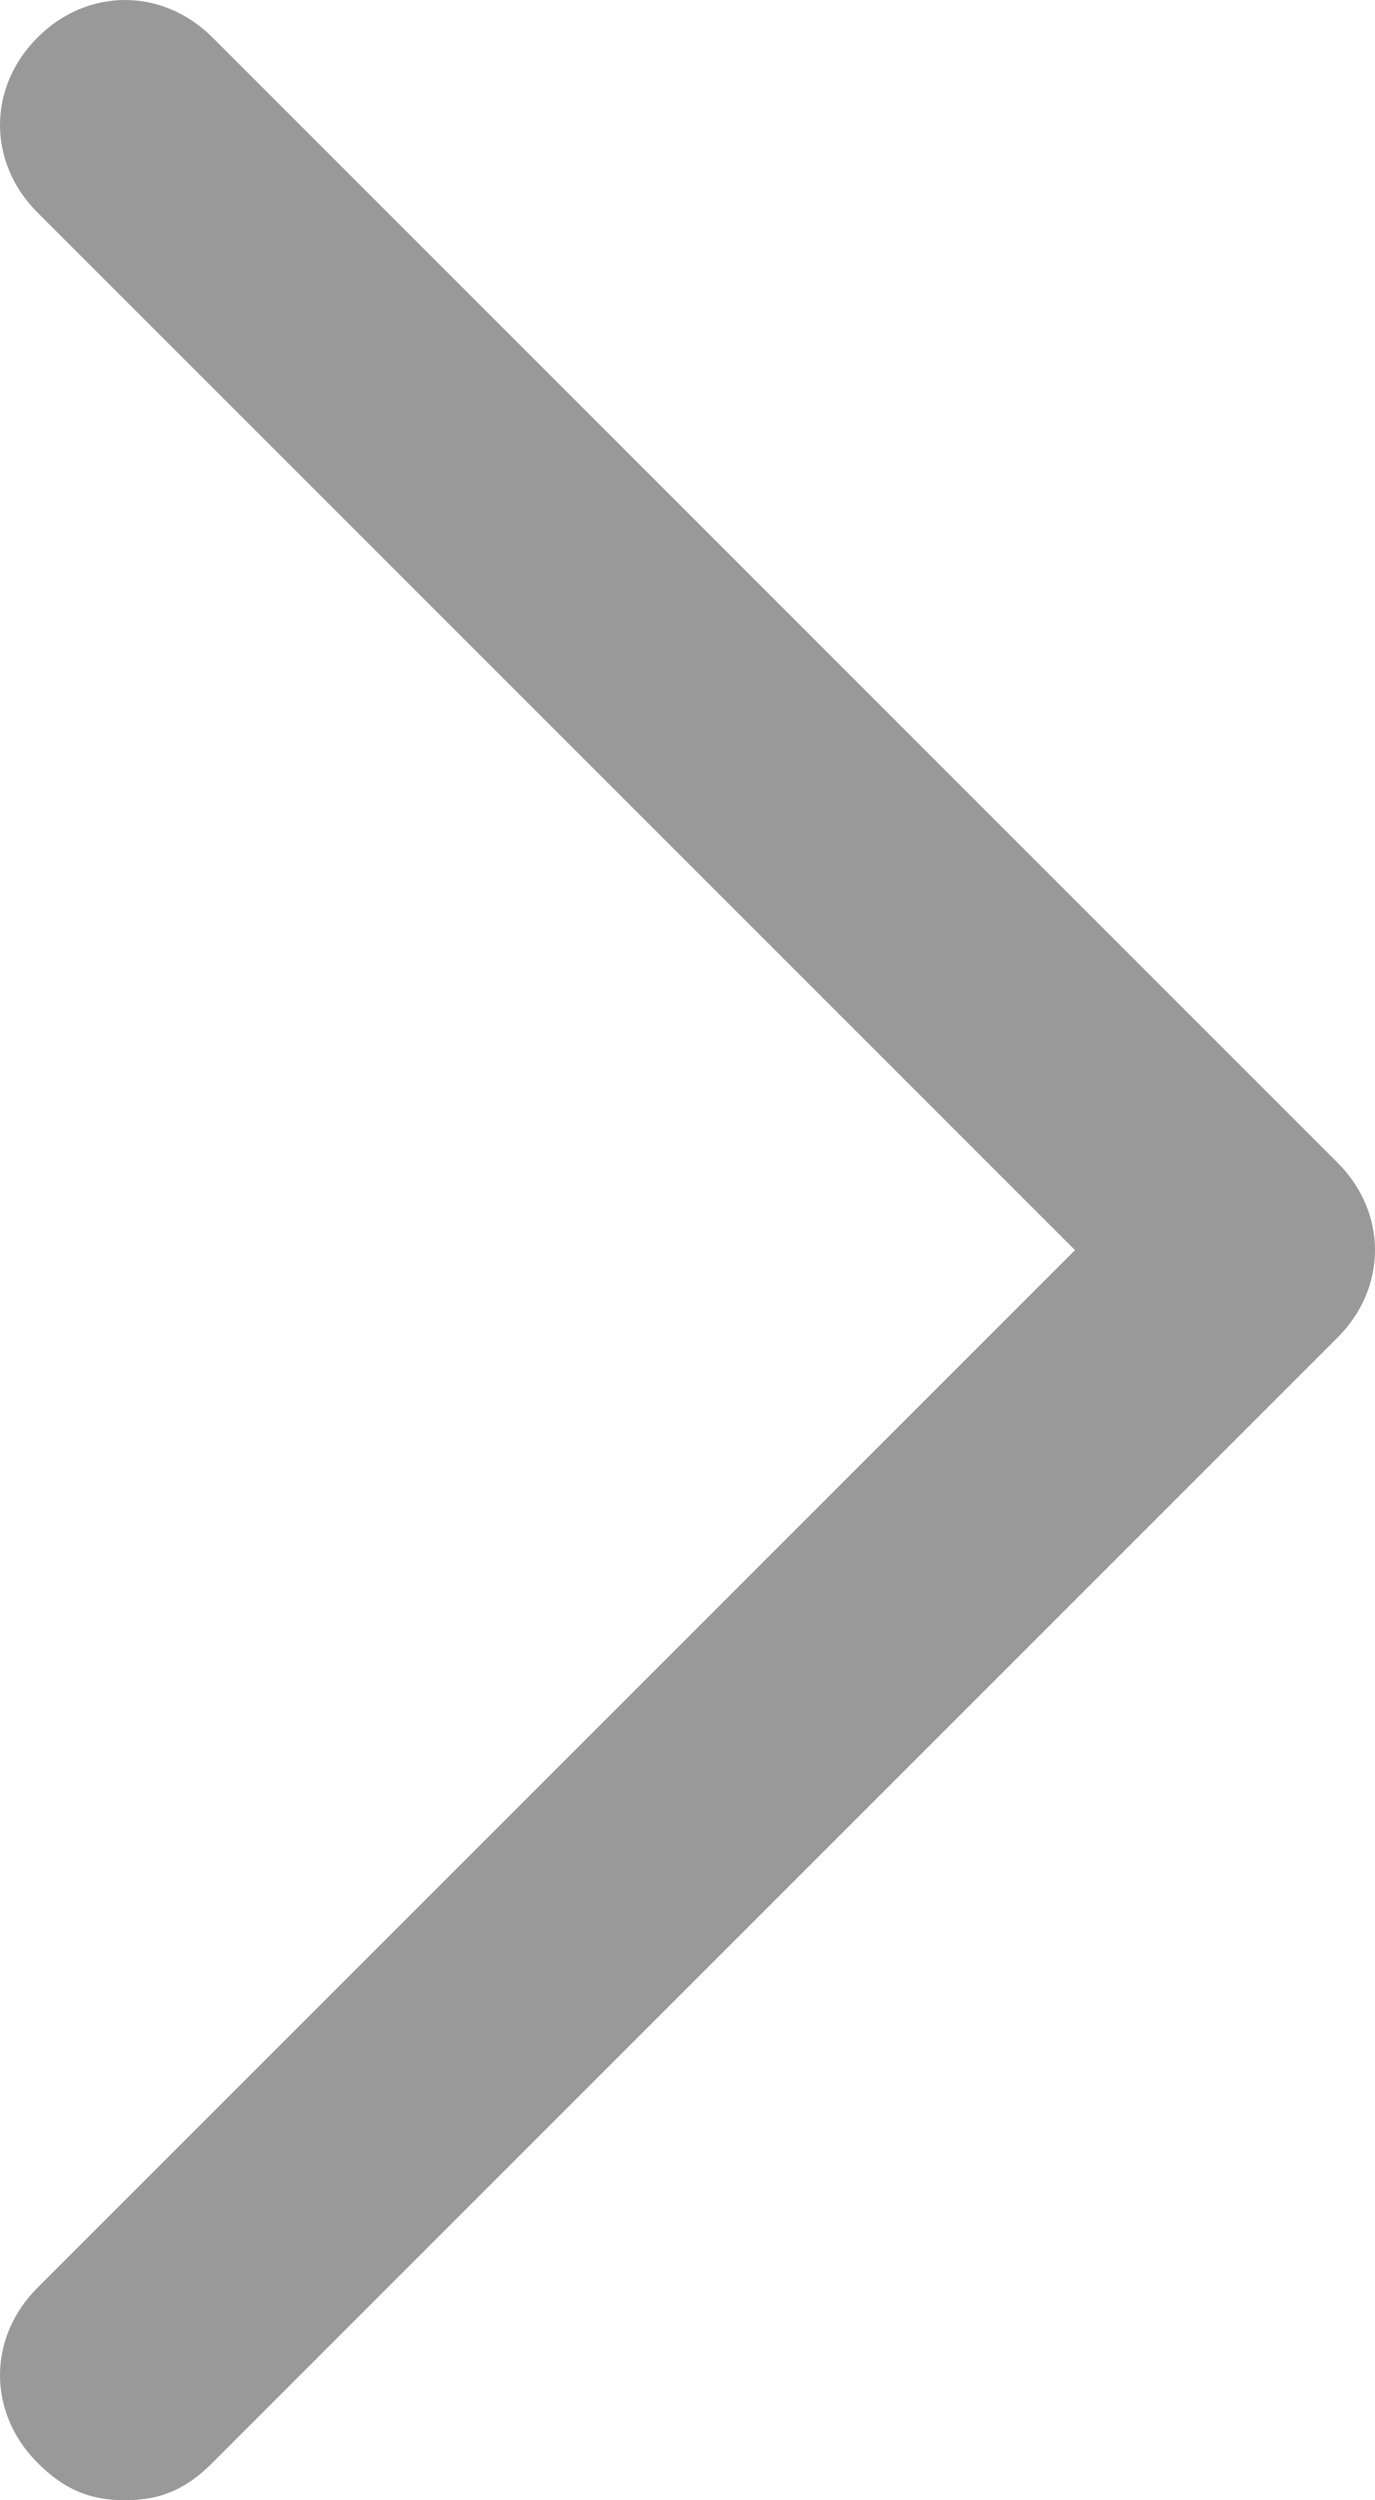 <svg width="11" height="20" viewBox="0 0 11 20" fill="none" xmlns="http://www.w3.org/2000/svg">
<style>
  .background:hover {
    fill: rgba(0, 0, 0, 0);
    cursor: pointer;
  }
</style>
<path class="button" d="M1 20C0.7 20 0.5 19.9 0.3 19.7C-0.1 19.3 -0.1 18.7 0.3 18.3L8.6 10L0.3 1.7C-0.1 1.3 -0.1 0.7 0.3 0.3C0.7 -0.1 1.3 -0.1 1.7 0.3L10.7 9.3C11.1 9.7 11.1 10.3 10.7 10.7L1.7 19.7C1.5 19.9 1.3 20 1 20Z" fill="black"/>
<rect class="background" width="100%" height="100%" fill="rgba(255, 255, 255, 0.6)"/>
</svg>
